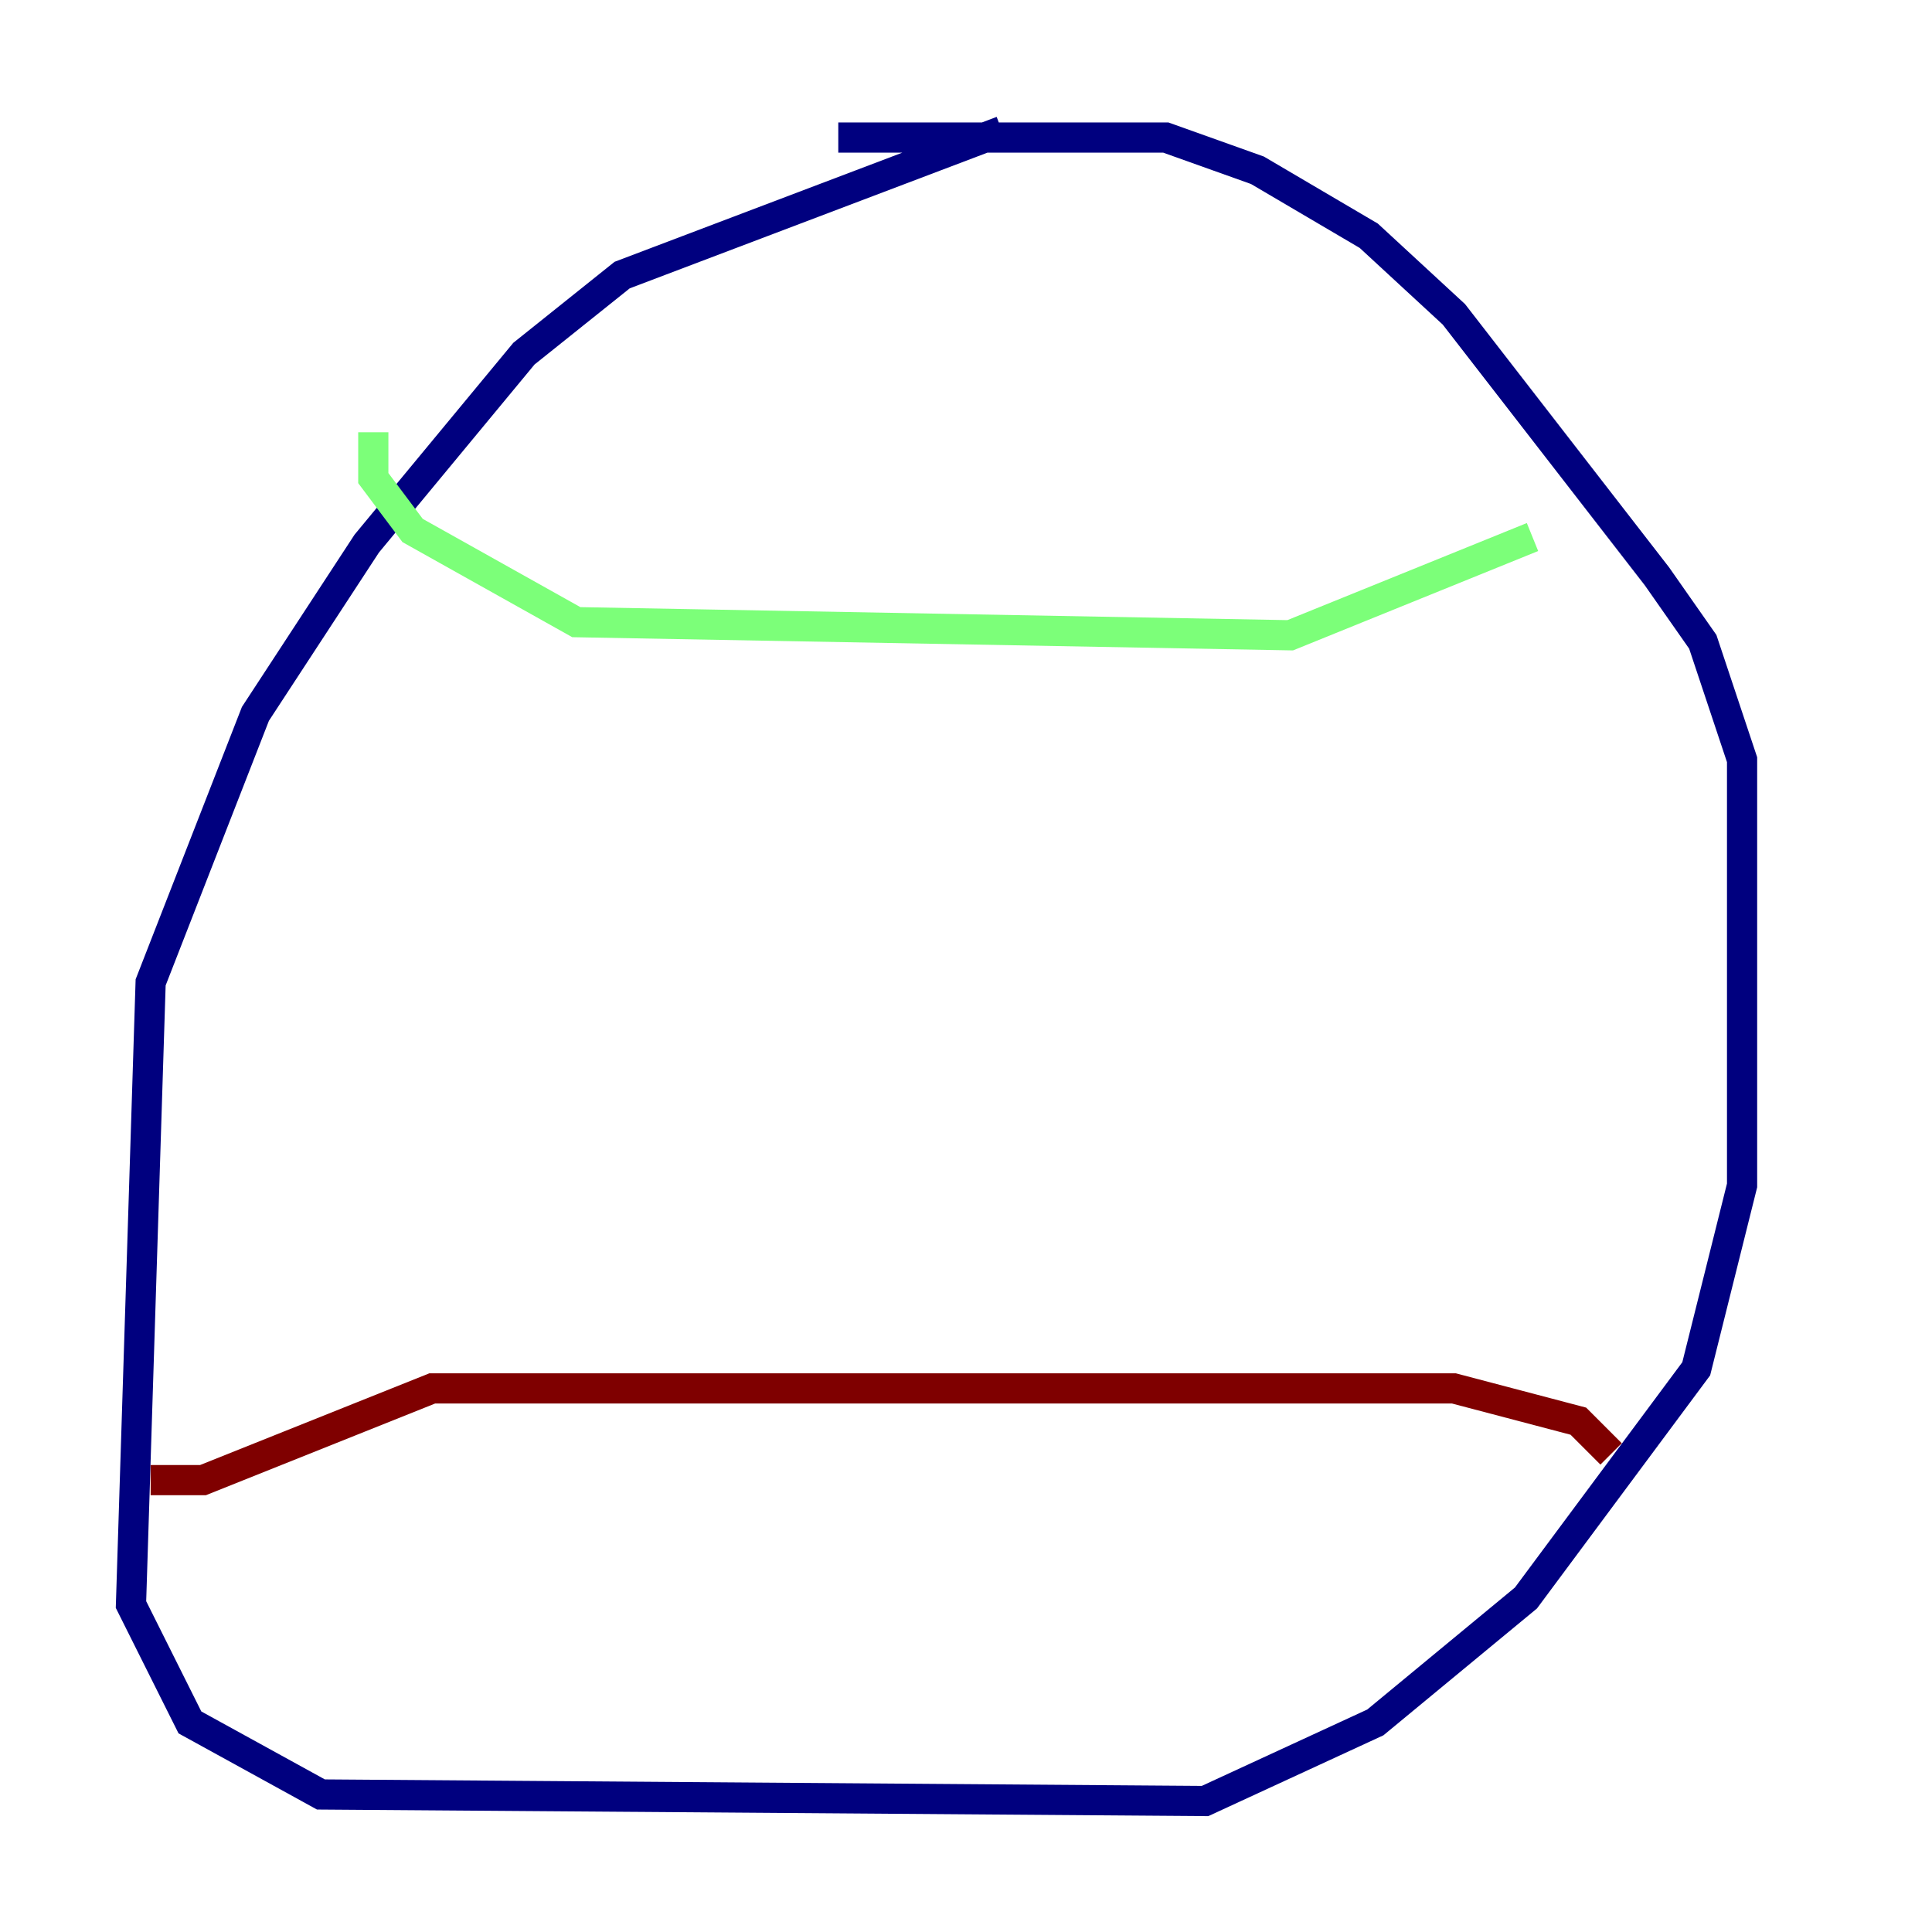 <?xml version="1.0" encoding="utf-8" ?>
<svg baseProfile="tiny" height="128" version="1.2" viewBox="0,0,128,128" width="128" xmlns="http://www.w3.org/2000/svg" xmlns:ev="http://www.w3.org/2001/xml-events" xmlns:xlink="http://www.w3.org/1999/xlink"><defs /><polyline fill="none" points="66.386,8.678 41.22,18.224 34.712,23.43 24.298,36.014 16.922,47.295 9.98,65.085 8.678,106.305 12.583,114.115 21.261,118.888 79.837,119.322 91.119,114.115 101.098,105.871 112.38,90.685 115.417,78.536 115.417,50.332 112.814,42.522 109.776,38.183 96.325,20.827 90.685,15.62 83.308,11.281 77.234,9.112 55.539,9.112" stroke="#00007f" stroke-width="2" /><polyline fill="none" points="24.732,28.637 24.732,31.675 27.336,35.146 38.183,41.22 85.478,42.088 101.532,35.58" stroke="#7cff79" stroke-width="2" /><polyline fill="none" points="9.98,98.061 13.451,98.061 28.637,91.986 96.325,91.986 104.57,94.156 106.739,96.325" stroke="#7f0000" stroke-width="2" /></svg>